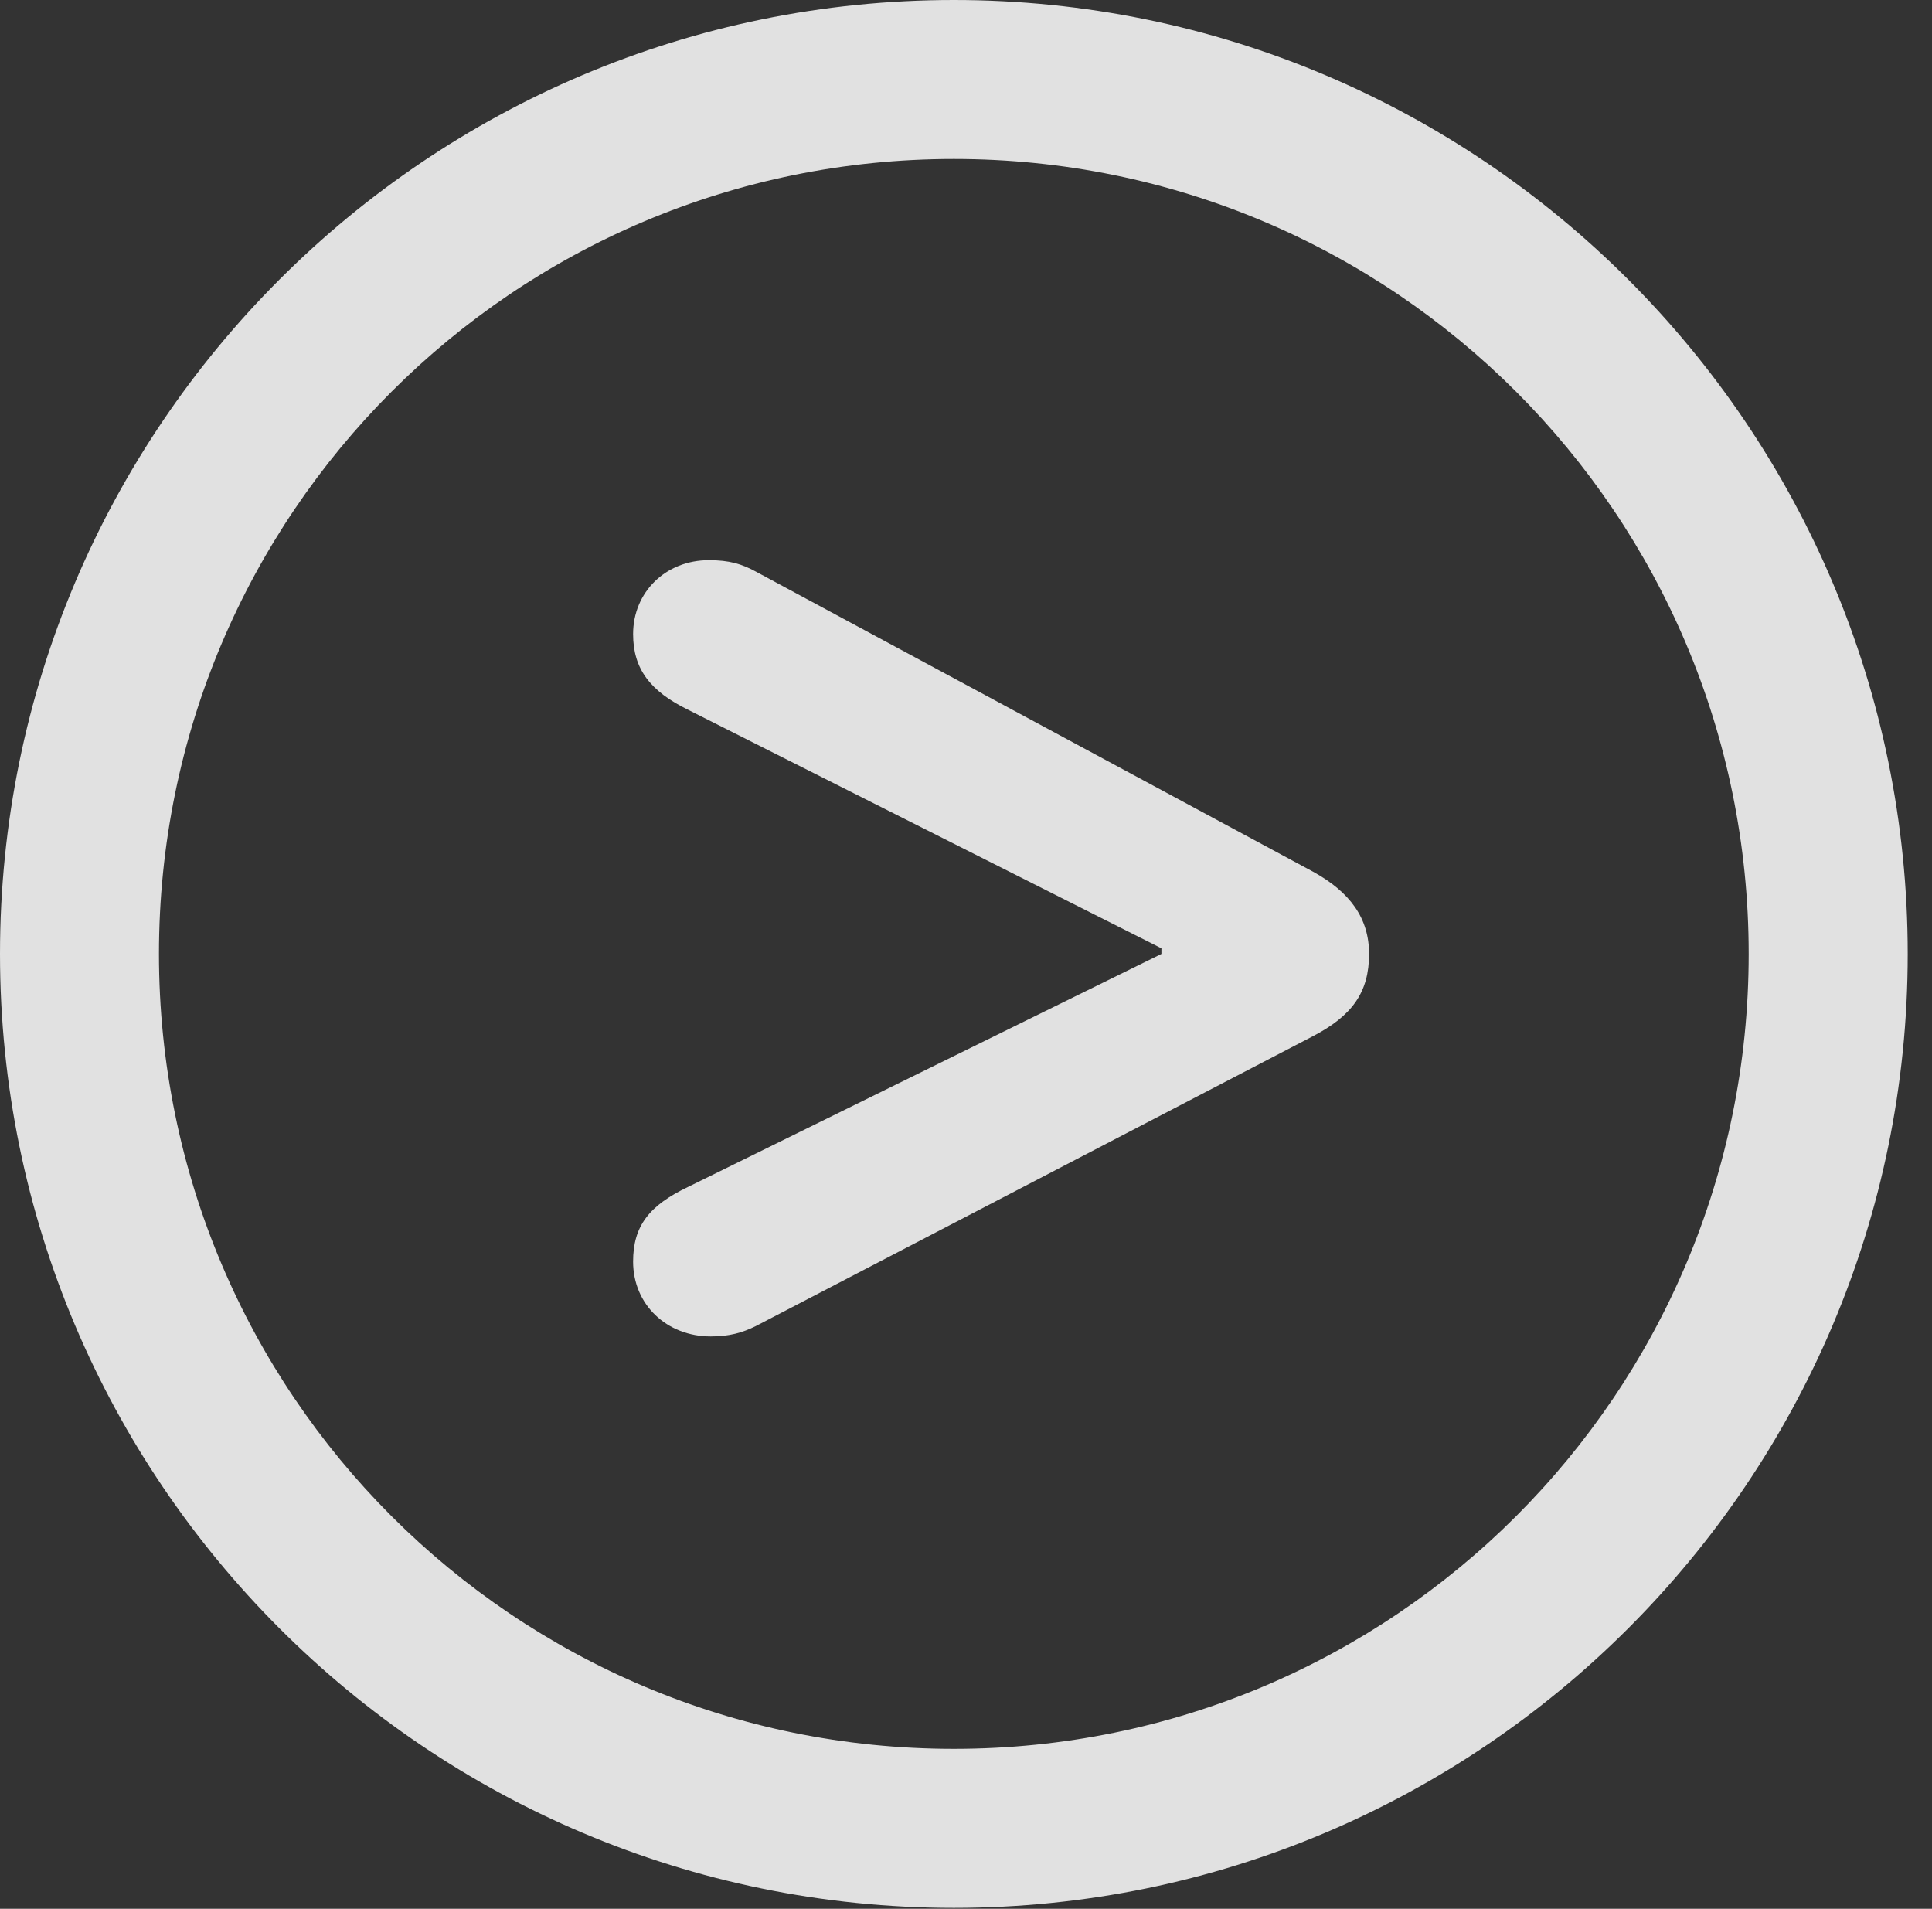 <?xml version="1.0" encoding="UTF-8"?>
<!--Generator: Apple Native CoreSVG 326-->
<!DOCTYPE svg
PUBLIC "-//W3C//DTD SVG 1.1//EN"
       "http://www.w3.org/Graphics/SVG/1.1/DTD/svg11.dtd">
<svg version="1.1" xmlns="http://www.w3.org/2000/svg" xmlns:xlink="http://www.w3.org/1999/xlink" viewBox="0 0 28.246 27.904">
 <rect x="0" y="0" width="28.246" height="27.904" fill="#333333" stroke="none"/>
 <g>
  <rect height="27.904" opacity="0" width="28.246" x="0" y="0"/>
  <path d="M13.945 27.891C21.643 27.891 27.891 21.643 27.891 13.945C27.891 6.248 21.643 0 13.945 0C6.248 0 0 6.248 0 13.945C0 21.643 6.248 27.891 13.945 27.891ZM13.945 25.566C7.52 25.566 2.324 20.371 2.324 13.945C2.324 7.52 7.52 2.324 13.945 2.324C20.371 2.324 25.566 7.52 25.566 13.945C25.566 20.371 20.371 25.566 13.945 25.566Z" fill="white" fill-opacity="0.85"/>
  <path d="M10.391 19.537C10.664 19.537 10.855 19.482 11.047 19.387L19.195 15.148C19.77 14.848 20.016 14.506 20.016 13.945C20.016 13.426 19.742 13.043 19.195 12.742L11.047 8.354C10.842 8.244 10.664 8.189 10.363 8.189C9.734 8.189 9.256 8.654 9.256 9.27C9.256 9.775 9.502 10.104 10.062 10.377L16.98 13.863L16.98 13.945L10.062 17.35C9.488 17.623 9.256 17.924 9.256 18.443C9.256 19.072 9.748 19.537 10.391 19.537Z" fill="white" fill-opacity="0.85"/>
 </g>
</svg>
